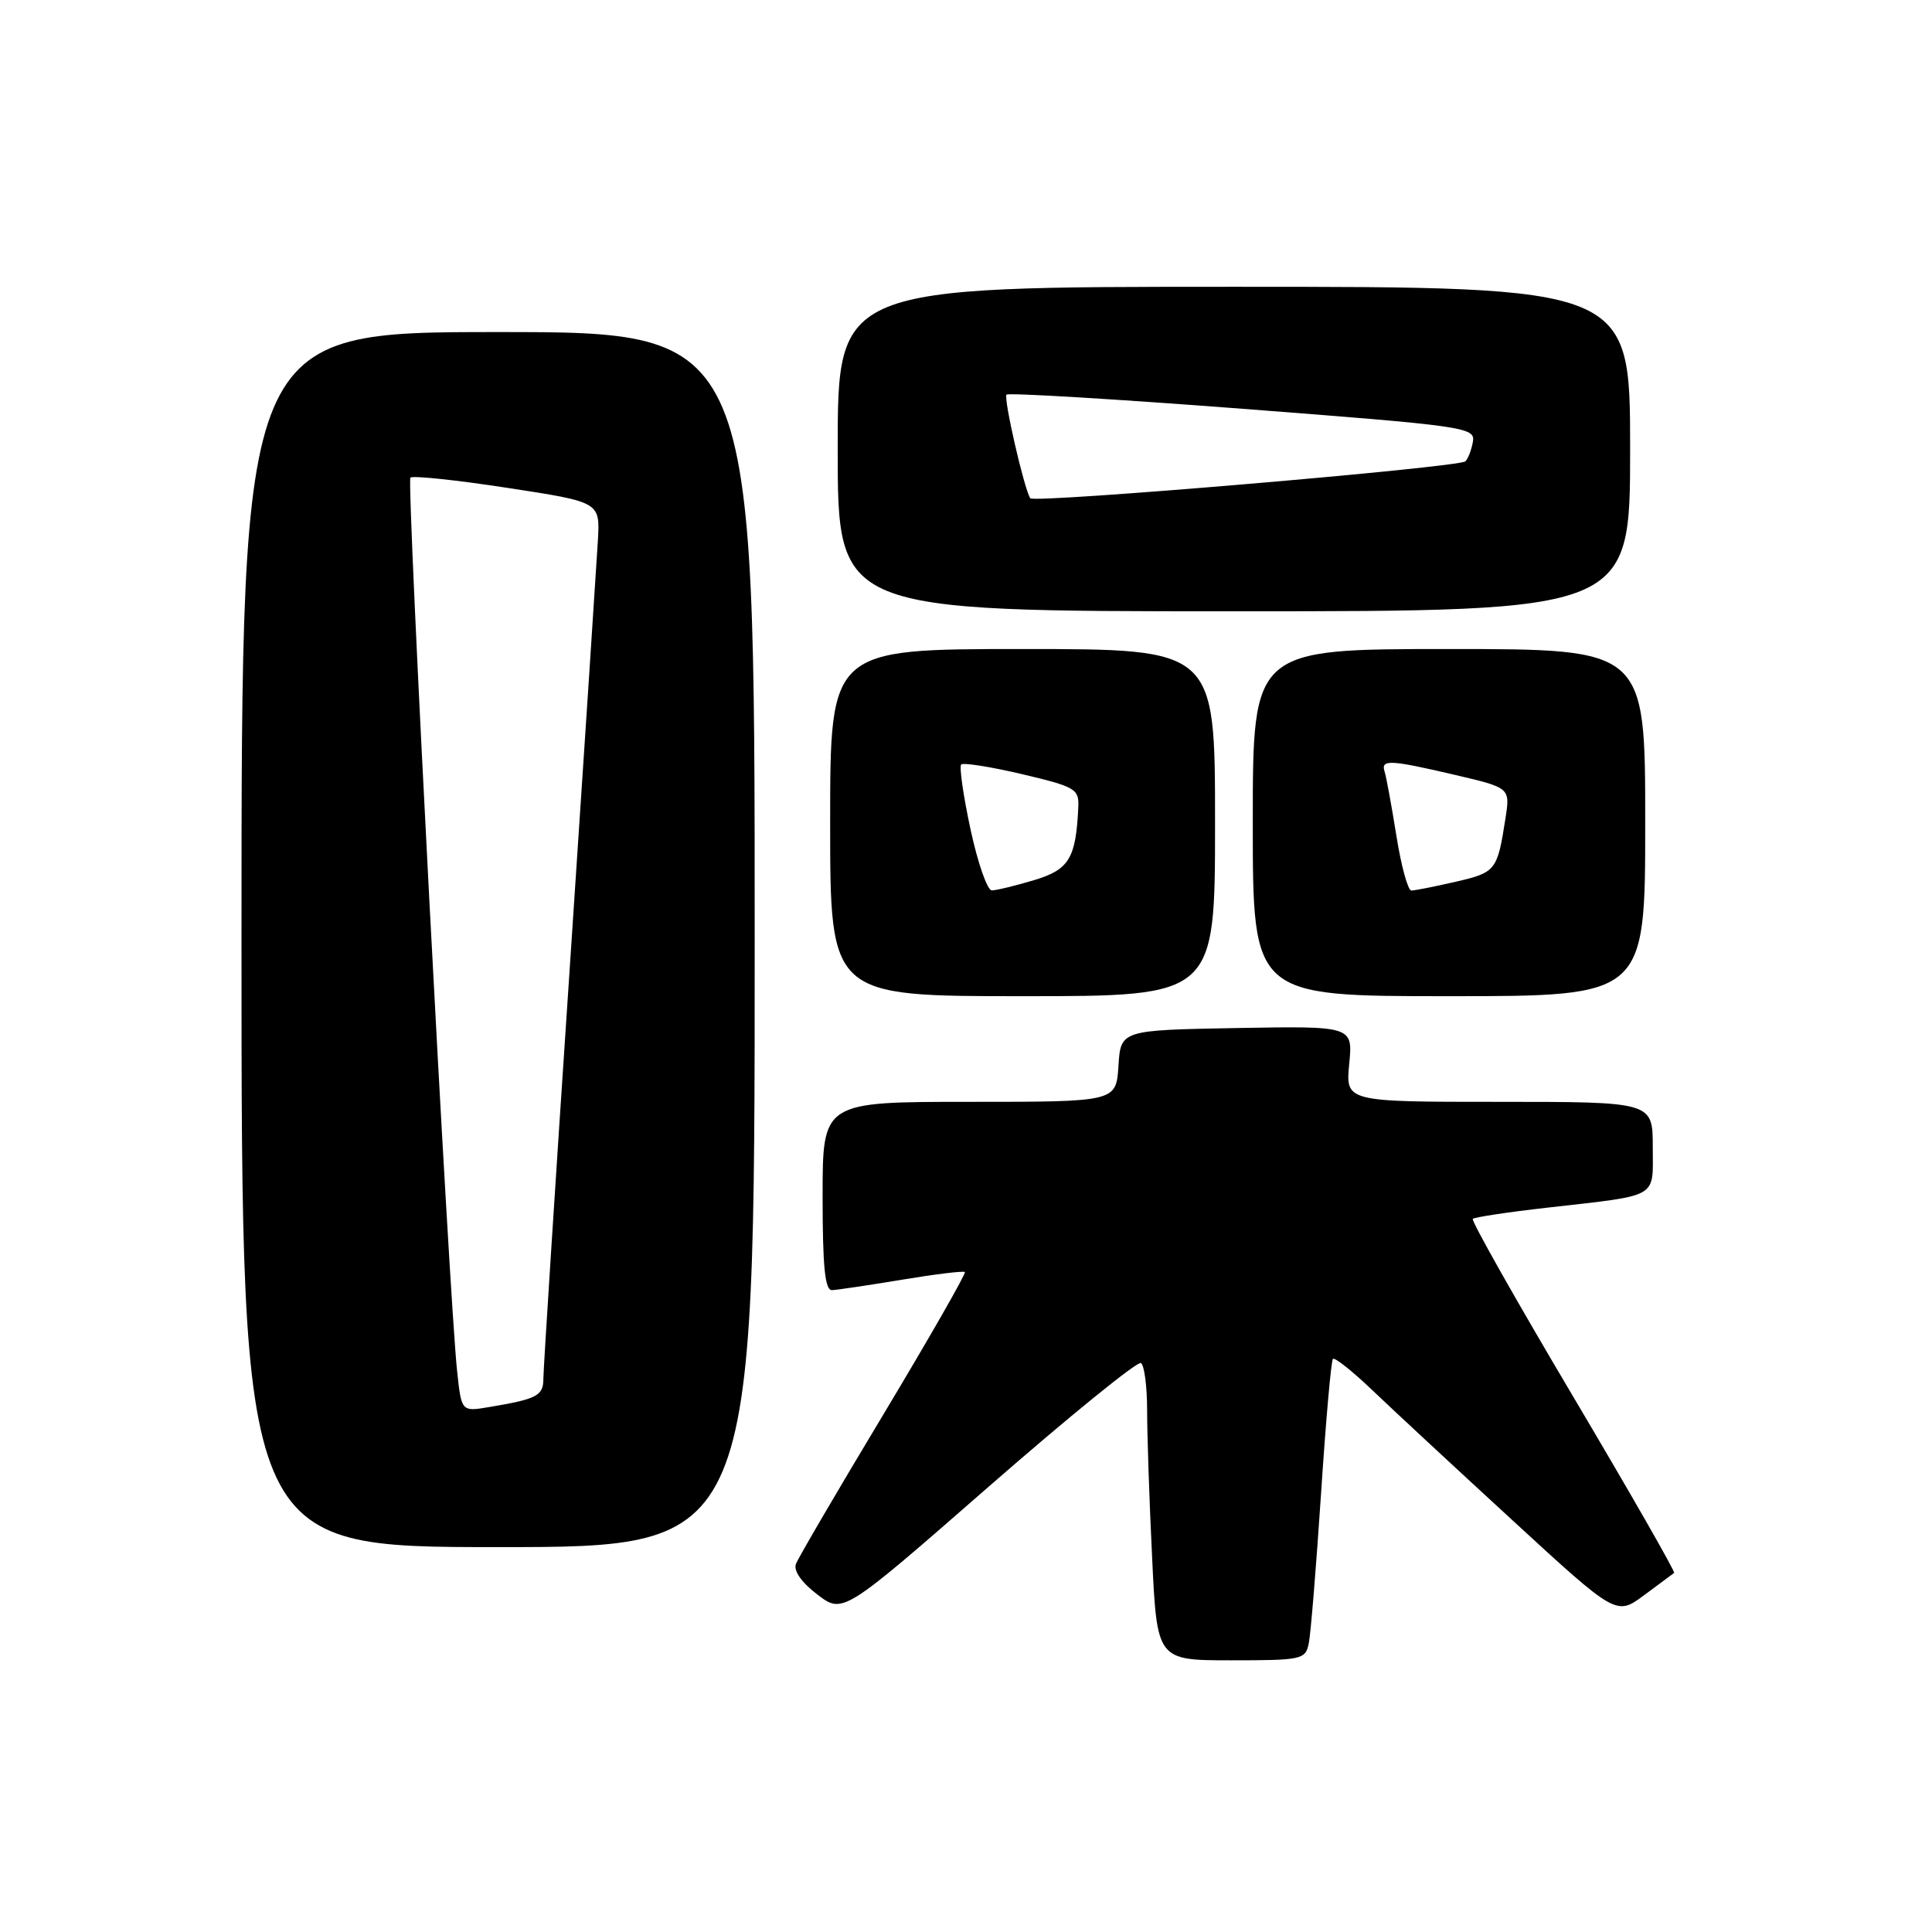 <?xml version="1.0" encoding="UTF-8" standalone="no"?>
<!DOCTYPE svg PUBLIC "-//W3C//DTD SVG 1.1//EN" "http://www.w3.org/Graphics/SVG/1.1/DTD/svg11.dtd" >
<svg xmlns="http://www.w3.org/2000/svg" xmlns:xlink="http://www.w3.org/1999/xlink" version="1.1" viewBox="0 0 256 256">
 <g >
 <path fill="currentColor"
d=" M 173.42 217.75 C 173.68 216.51 174.40 207.62 175.04 198.00 C 175.67 188.38 176.38 180.30 176.62 180.06 C 176.85 179.82 179.17 181.66 181.77 184.14 C 184.37 186.63 192.73 194.39 200.34 201.38 C 214.17 214.10 214.17 214.10 217.84 211.38 C 219.85 209.88 221.65 208.55 221.83 208.42 C 222.01 208.28 215.99 197.77 208.45 185.05 C 200.91 172.34 194.92 161.74 195.15 161.51 C 195.39 161.28 199.83 160.61 205.04 160.02 C 220.02 158.31 219.00 158.89 219.00 151.98 C 219.00 146.00 219.00 146.00 198.65 146.00 C 178.29 146.00 178.29 146.00 178.78 140.97 C 179.26 135.95 179.26 135.95 163.88 136.22 C 148.50 136.50 148.50 136.50 148.20 141.25 C 147.89 146.00 147.89 146.00 128.45 146.00 C 109.00 146.00 109.00 146.00 109.00 158.50 C 109.00 167.86 109.31 170.99 110.25 170.95 C 110.94 170.92 115.10 170.30 119.50 169.57 C 123.90 168.84 127.66 168.38 127.85 168.55 C 128.04 168.72 123.21 177.16 117.12 187.31 C 111.02 197.45 105.78 206.41 105.47 207.22 C 105.12 208.13 106.19 209.67 108.30 211.28 C 111.69 213.87 111.69 213.87 131.02 196.98 C 141.65 187.70 150.72 180.33 151.18 180.61 C 151.63 180.89 152.00 183.72 152.00 186.90 C 152.00 190.08 152.29 198.83 152.66 206.34 C 153.31 220.00 153.31 220.00 163.14 220.00 C 172.52 220.00 172.98 219.90 173.42 217.75 Z  M 100.00 124.50 C 100.00 44.00 100.00 44.00 66.00 44.00 C 32.00 44.00 32.00 44.00 32.00 124.50 C 32.00 205.00 32.00 205.00 66.00 205.00 C 100.00 205.00 100.00 205.00 100.00 124.50 Z  M 161.00 109.00 C 161.00 86.00 161.00 86.00 135.50 86.00 C 110.00 86.00 110.00 86.00 110.00 109.00 C 110.00 132.00 110.00 132.00 135.50 132.00 C 161.00 132.00 161.00 132.00 161.00 109.00 Z  M 218.00 109.00 C 218.00 86.00 218.00 86.00 192.00 86.00 C 166.00 86.00 166.00 86.00 166.00 109.00 C 166.00 132.00 166.00 132.00 192.00 132.00 C 218.00 132.00 218.00 132.00 218.00 109.00 Z  M 216.00 59.50 C 216.00 38.00 216.00 38.00 163.50 38.00 C 111.00 38.00 111.00 38.00 111.00 59.50 C 111.00 81.00 111.00 81.00 163.50 81.00 C 216.00 81.00 216.00 81.00 216.00 59.50 Z  M 60.58 181.78 C 59.50 171.91 53.85 63.82 54.38 63.29 C 54.67 63.00 60.44 63.60 67.20 64.64 C 79.50 66.52 79.50 66.52 79.23 71.51 C 79.07 74.25 77.39 99.90 75.48 128.49 C 73.56 157.09 72.00 181.47 72.00 182.68 C 72.00 184.94 71.17 185.38 64.83 186.44 C 61.15 187.06 61.15 187.06 60.58 181.78 Z  M 128.60 109.90 C 127.64 105.45 127.09 101.58 127.36 101.30 C 127.64 101.03 131.27 101.60 135.43 102.58 C 142.49 104.25 142.99 104.54 142.88 106.93 C 142.57 113.76 141.67 115.23 137.00 116.63 C 134.53 117.37 132.01 117.98 131.42 117.98 C 130.83 117.99 129.56 114.36 128.60 109.90 Z  M 185.03 110.75 C 184.39 106.76 183.69 102.94 183.47 102.25 C 182.93 100.60 184.13 100.65 192.80 102.68 C 200.11 104.39 200.11 104.39 199.48 108.45 C 198.41 115.35 198.21 115.61 192.91 116.83 C 190.13 117.47 187.47 118.00 187.01 118.00 C 186.56 118.00 185.66 114.74 185.03 110.75 Z  M 136.51 66.02 C 135.67 64.66 132.94 52.72 133.37 52.29 C 133.64 52.03 147.73 52.87 164.68 54.17 C 194.20 56.44 195.49 56.62 195.17 58.52 C 194.98 59.61 194.53 60.78 194.17 61.13 C 193.30 61.94 136.95 66.72 136.51 66.02 Z "/>
</g>
</svg>